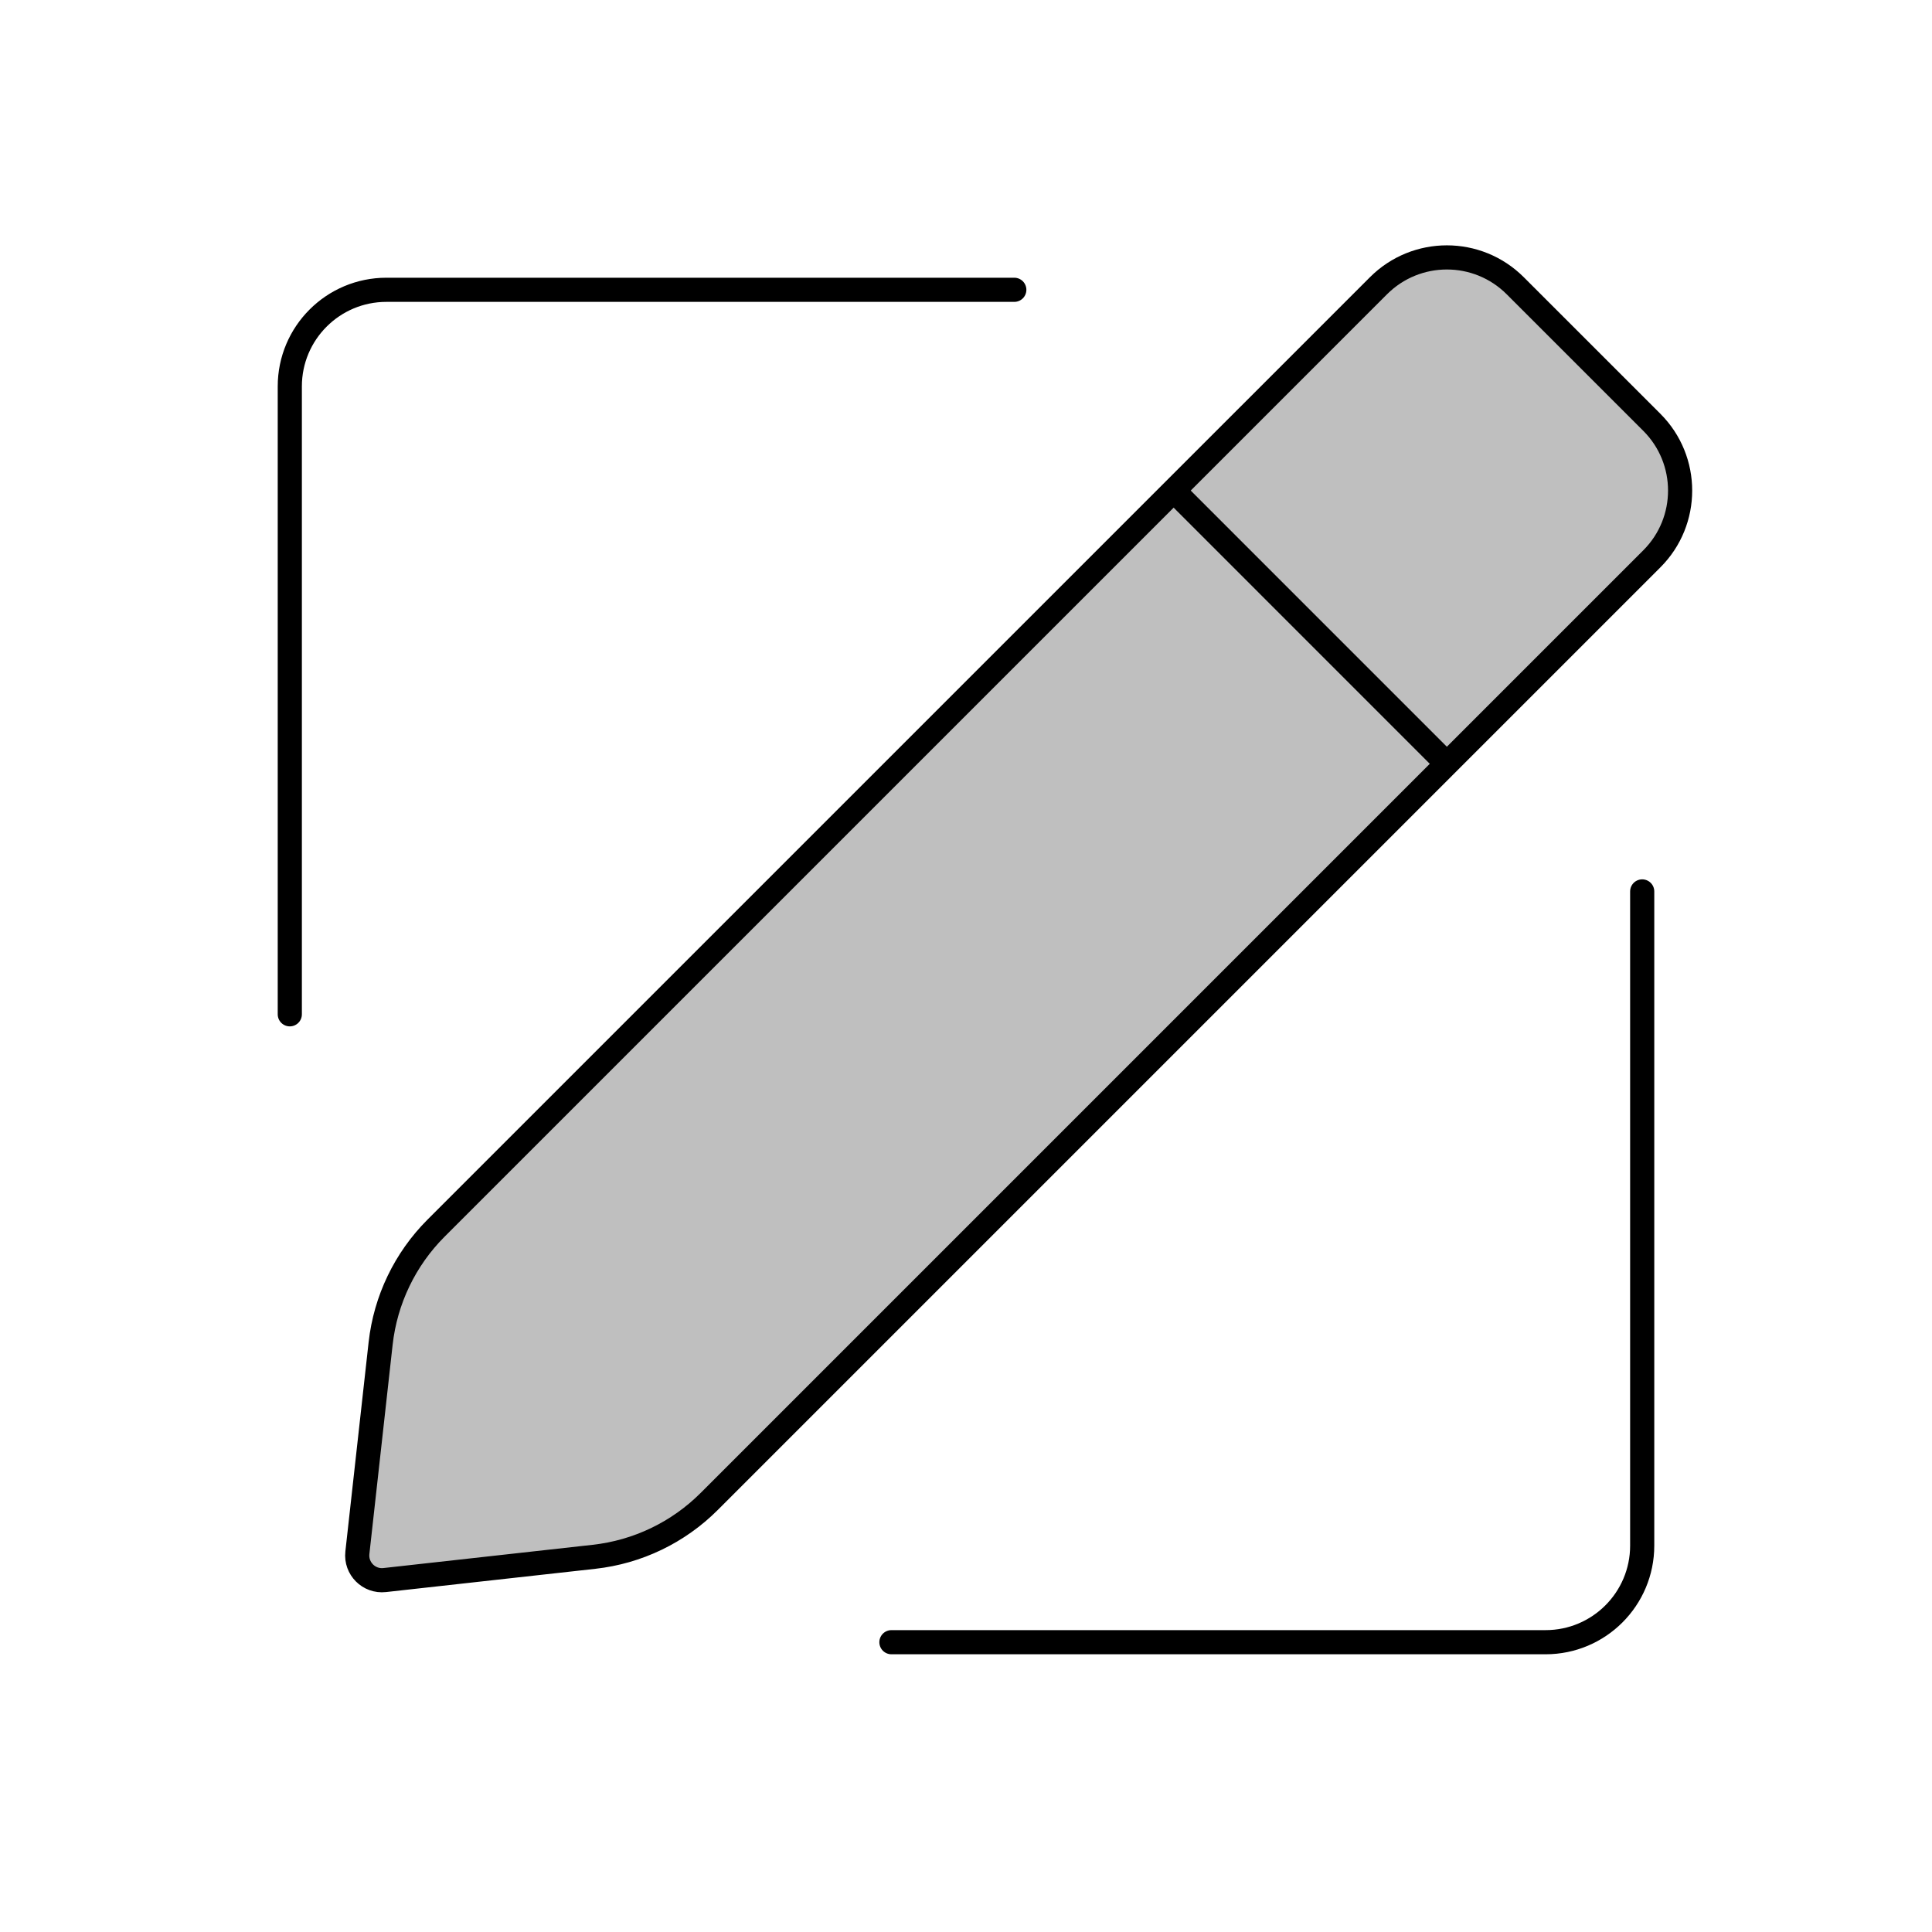 <svg viewBox="0 0 80 80" fill="none">
  <path d="M68.4 23.139C69.96 21.579 69.96 19.049 68.4 17.488L62.743 11.832C61.179 10.268 58.644 10.268 57.08 11.832L18.055 50.856C16.771 52.141 15.962 53.824 15.761 55.63L14.798 64.296C14.726 64.948 15.277 65.5 15.93 65.427L24.596 64.464C26.401 64.264 28.085 63.455 29.369 62.17L68.4 23.139Z" fill="currentColor" fill-opacity="0.25" />
  <path d="M42 12H16C13.791 12 12 13.791 12 16V42M68 36.912V64C68 66.209 66.209 68 64 68H36.912M48.604 20.319L59.911 31.627M68.4 17.488L62.743 11.832C61.179 10.268 58.644 10.268 57.08 11.832L18.055 50.856C16.771 52.141 15.962 53.824 15.761 55.63L14.798 64.296C14.726 64.948 15.277 65.5 15.93 65.427L24.596 64.464C26.401 64.264 28.085 63.455 29.369 62.17L68.4 23.139C69.96 21.579 69.96 19.049 68.4 17.488Z" stroke="currentColor" stroke-linecap="round" stroke-linejoin="round" />
</svg>